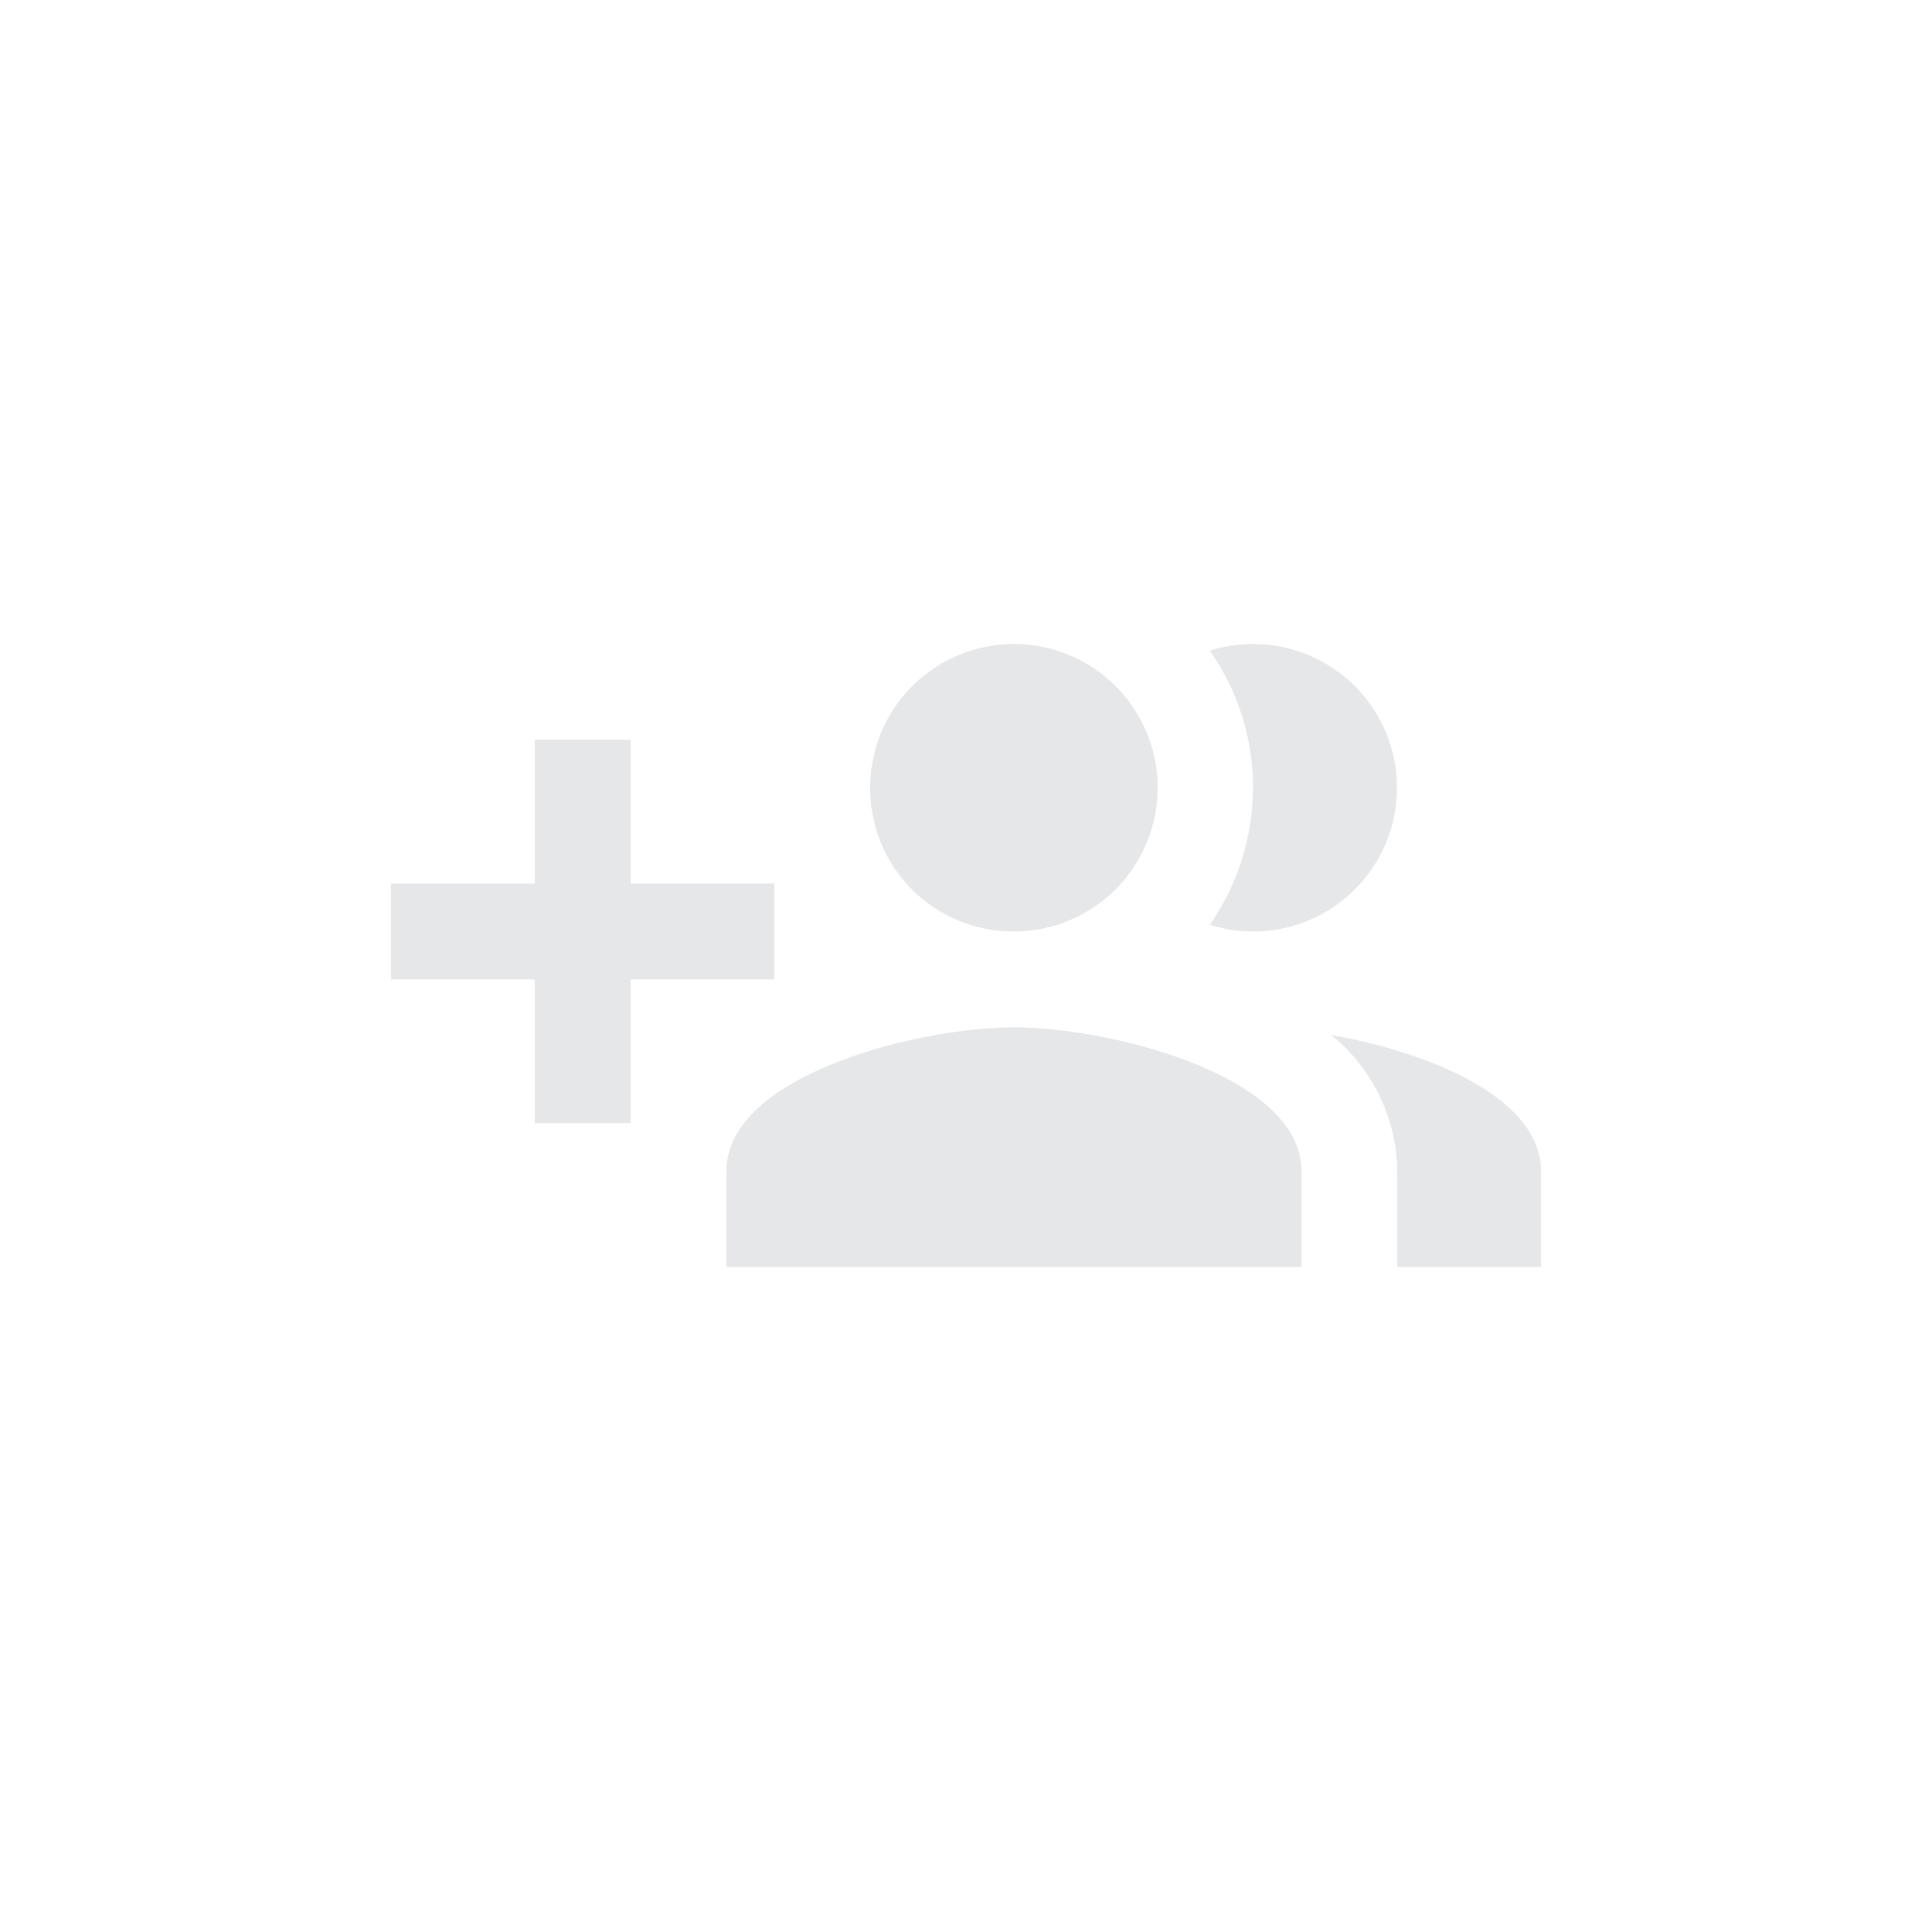 <svg xmlns="http://www.w3.org/2000/svg" width="84" height="84" viewBox="0 0 84 84"><defs><style>.a{fill:none;}.b{fill:#e6e7e9;}</style></defs><g transform="translate(116)"><rect class="a" width="84" height="84" rx="42" transform="translate(-116)"/><path class="b" d="M16.667,17.917h-6.25v-6.25H6.25v6.25H0v4.167H6.25v6.25h4.167v-6.25h6.25ZM37.5,20A6.25,6.25,0,1,0,35.6,7.792a10.28,10.28,0,0,1,1.875,5.958A10.482,10.482,0,0,1,35.6,19.708,6.229,6.229,0,0,0,37.5,20ZM27.083,20a6.25,6.25,0,1,0-6.25-6.25A6.224,6.224,0,0,0,27.083,20Zm13.792,4.5a7.708,7.708,0,0,1,2.875,5.917v4.167H50V30.417C50,27.208,45.062,25.229,40.875,24.5Zm-13.792-.333c-4.167,0-12.5,2.083-12.5,6.25v4.167h25V30.417C39.583,26.25,31.25,24.167,27.083,24.167Z" transform="translate(-99 20.5)"/></g></svg>